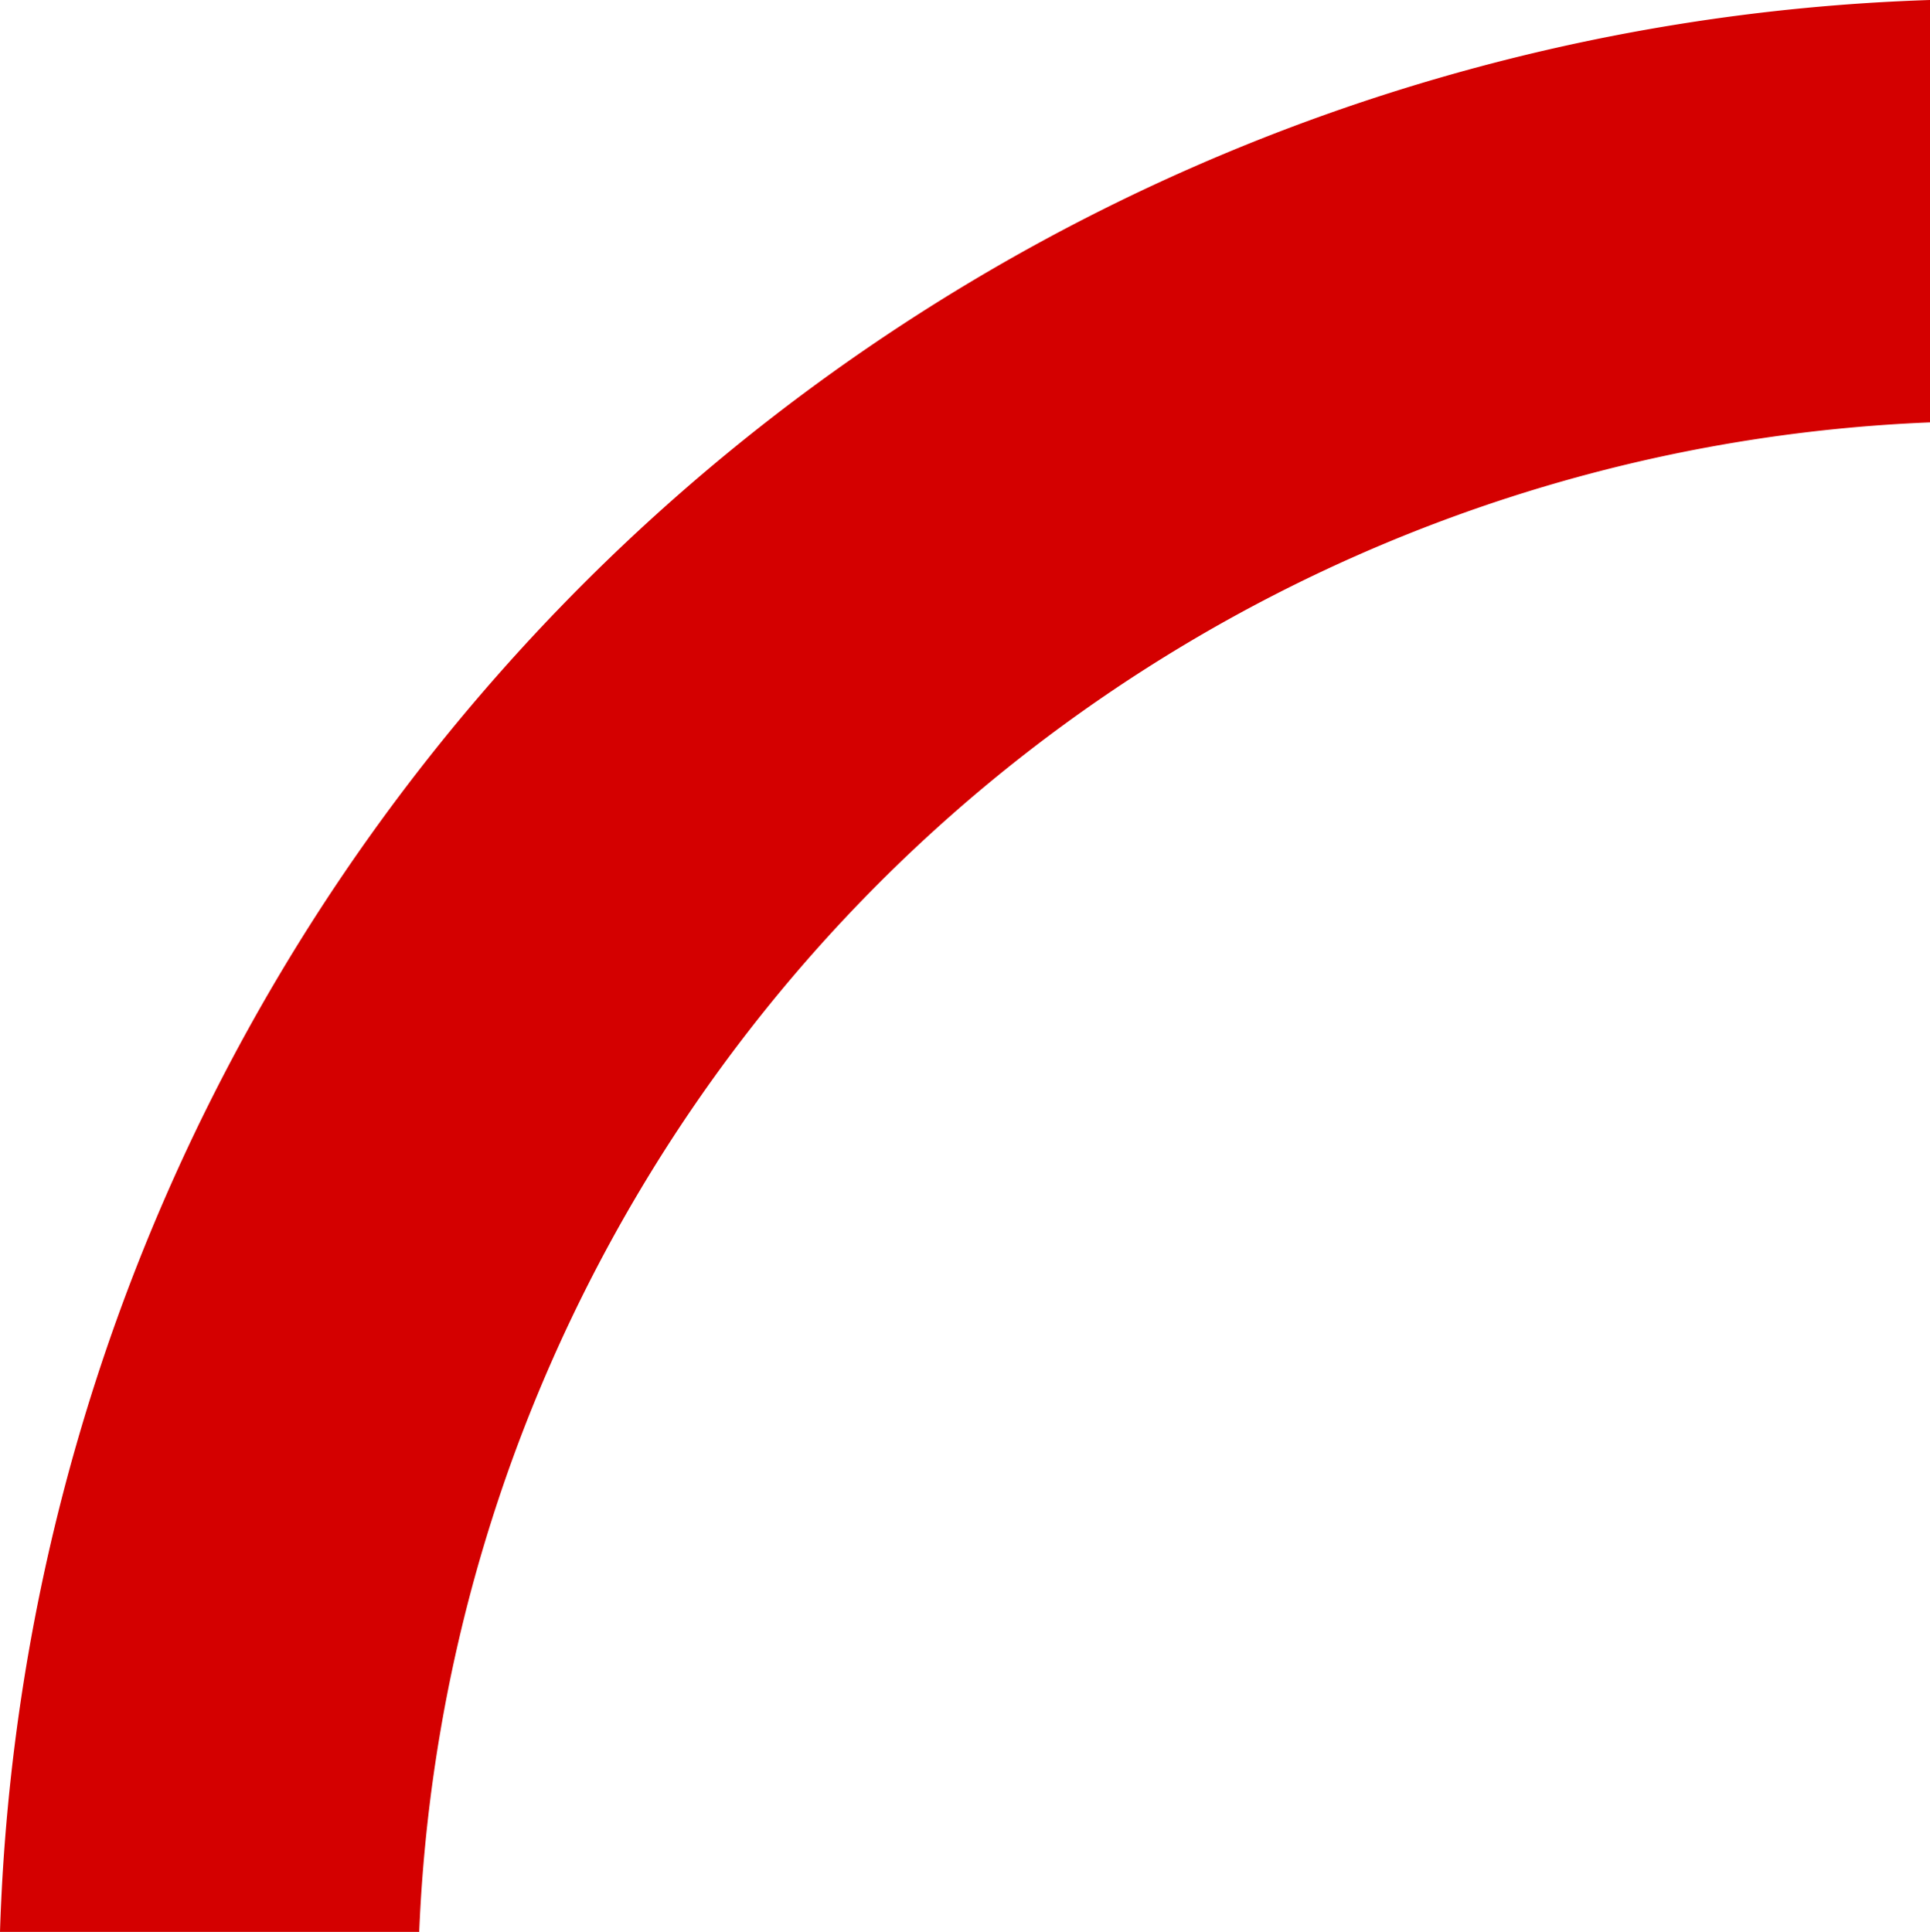 <?xml version="1.0" encoding="UTF-8" standalone="no"?>
<!-- Created with Inkscape (http://www.inkscape.org/) -->

<svg
   xmlns:dc="http://purl.org/dc/elements/1.1/"
   xmlns:cc="http://creativecommons.org/ns#"
   xmlns:rdf="http://www.w3.org/1999/02/22-rdf-syntax-ns#"
   xmlns:svg="http://www.w3.org/2000/svg"
   xmlns="http://www.w3.org/2000/svg"
   xmlns:sodipodi="http://sodipodi.sourceforge.net/DTD/sodipodi-0.dtd"
   xmlns:inkscape="http://www.inkscape.org/namespaces/inkscape"
   width="121.512mm"
   height="121.65mm"
   viewBox="0 0 121.512 121.65"
   version="1.1"
   id="svg4637"
   inkscape:version="0.92.4 (5da689c313, 2019-01-14)"
   sodipodi:docname="team-part-01.svg">
  <defs
     id="defs4631" />
  <sodipodi:namedview
     id="base"
     pagecolor="#ffffff"
     bordercolor="#666666"
     borderopacity="1.0"
     inkscape:pageopacity="0.0"
     inkscape:pageshadow="2"
     inkscape:zoom="0.35"
     inkscape:cx="46.77275"
     inkscape:cy="-255.75003"
     inkscape:document-units="mm"
     inkscape:current-layer="layer1"
     showgrid="false"
     inkscape:window-width="1366"
     inkscape:window-height="745"
     inkscape:window-x="-8"
     inkscape:window-y="-8"
     inkscape:window-maximized="1" />
  <g
     inkscape:label="Capa 1"
     inkscape:groupmode="layer"
     id="layer1"
     transform="translate(46.015,40.484)">
    <path
       inkscape:connector-curvature="0"
       style="fill:#d40000;fill-opacity:1;stroke-width:0.254"
       d="M 75.497,-40.484 A 125.677,125.677 0 0 0 -46.015,81.166 h 26.394 a 99.219,99.219 0 0 1 95.119,-95.052 z"
       id="path4568-1-6" />
  </g>
</svg>
